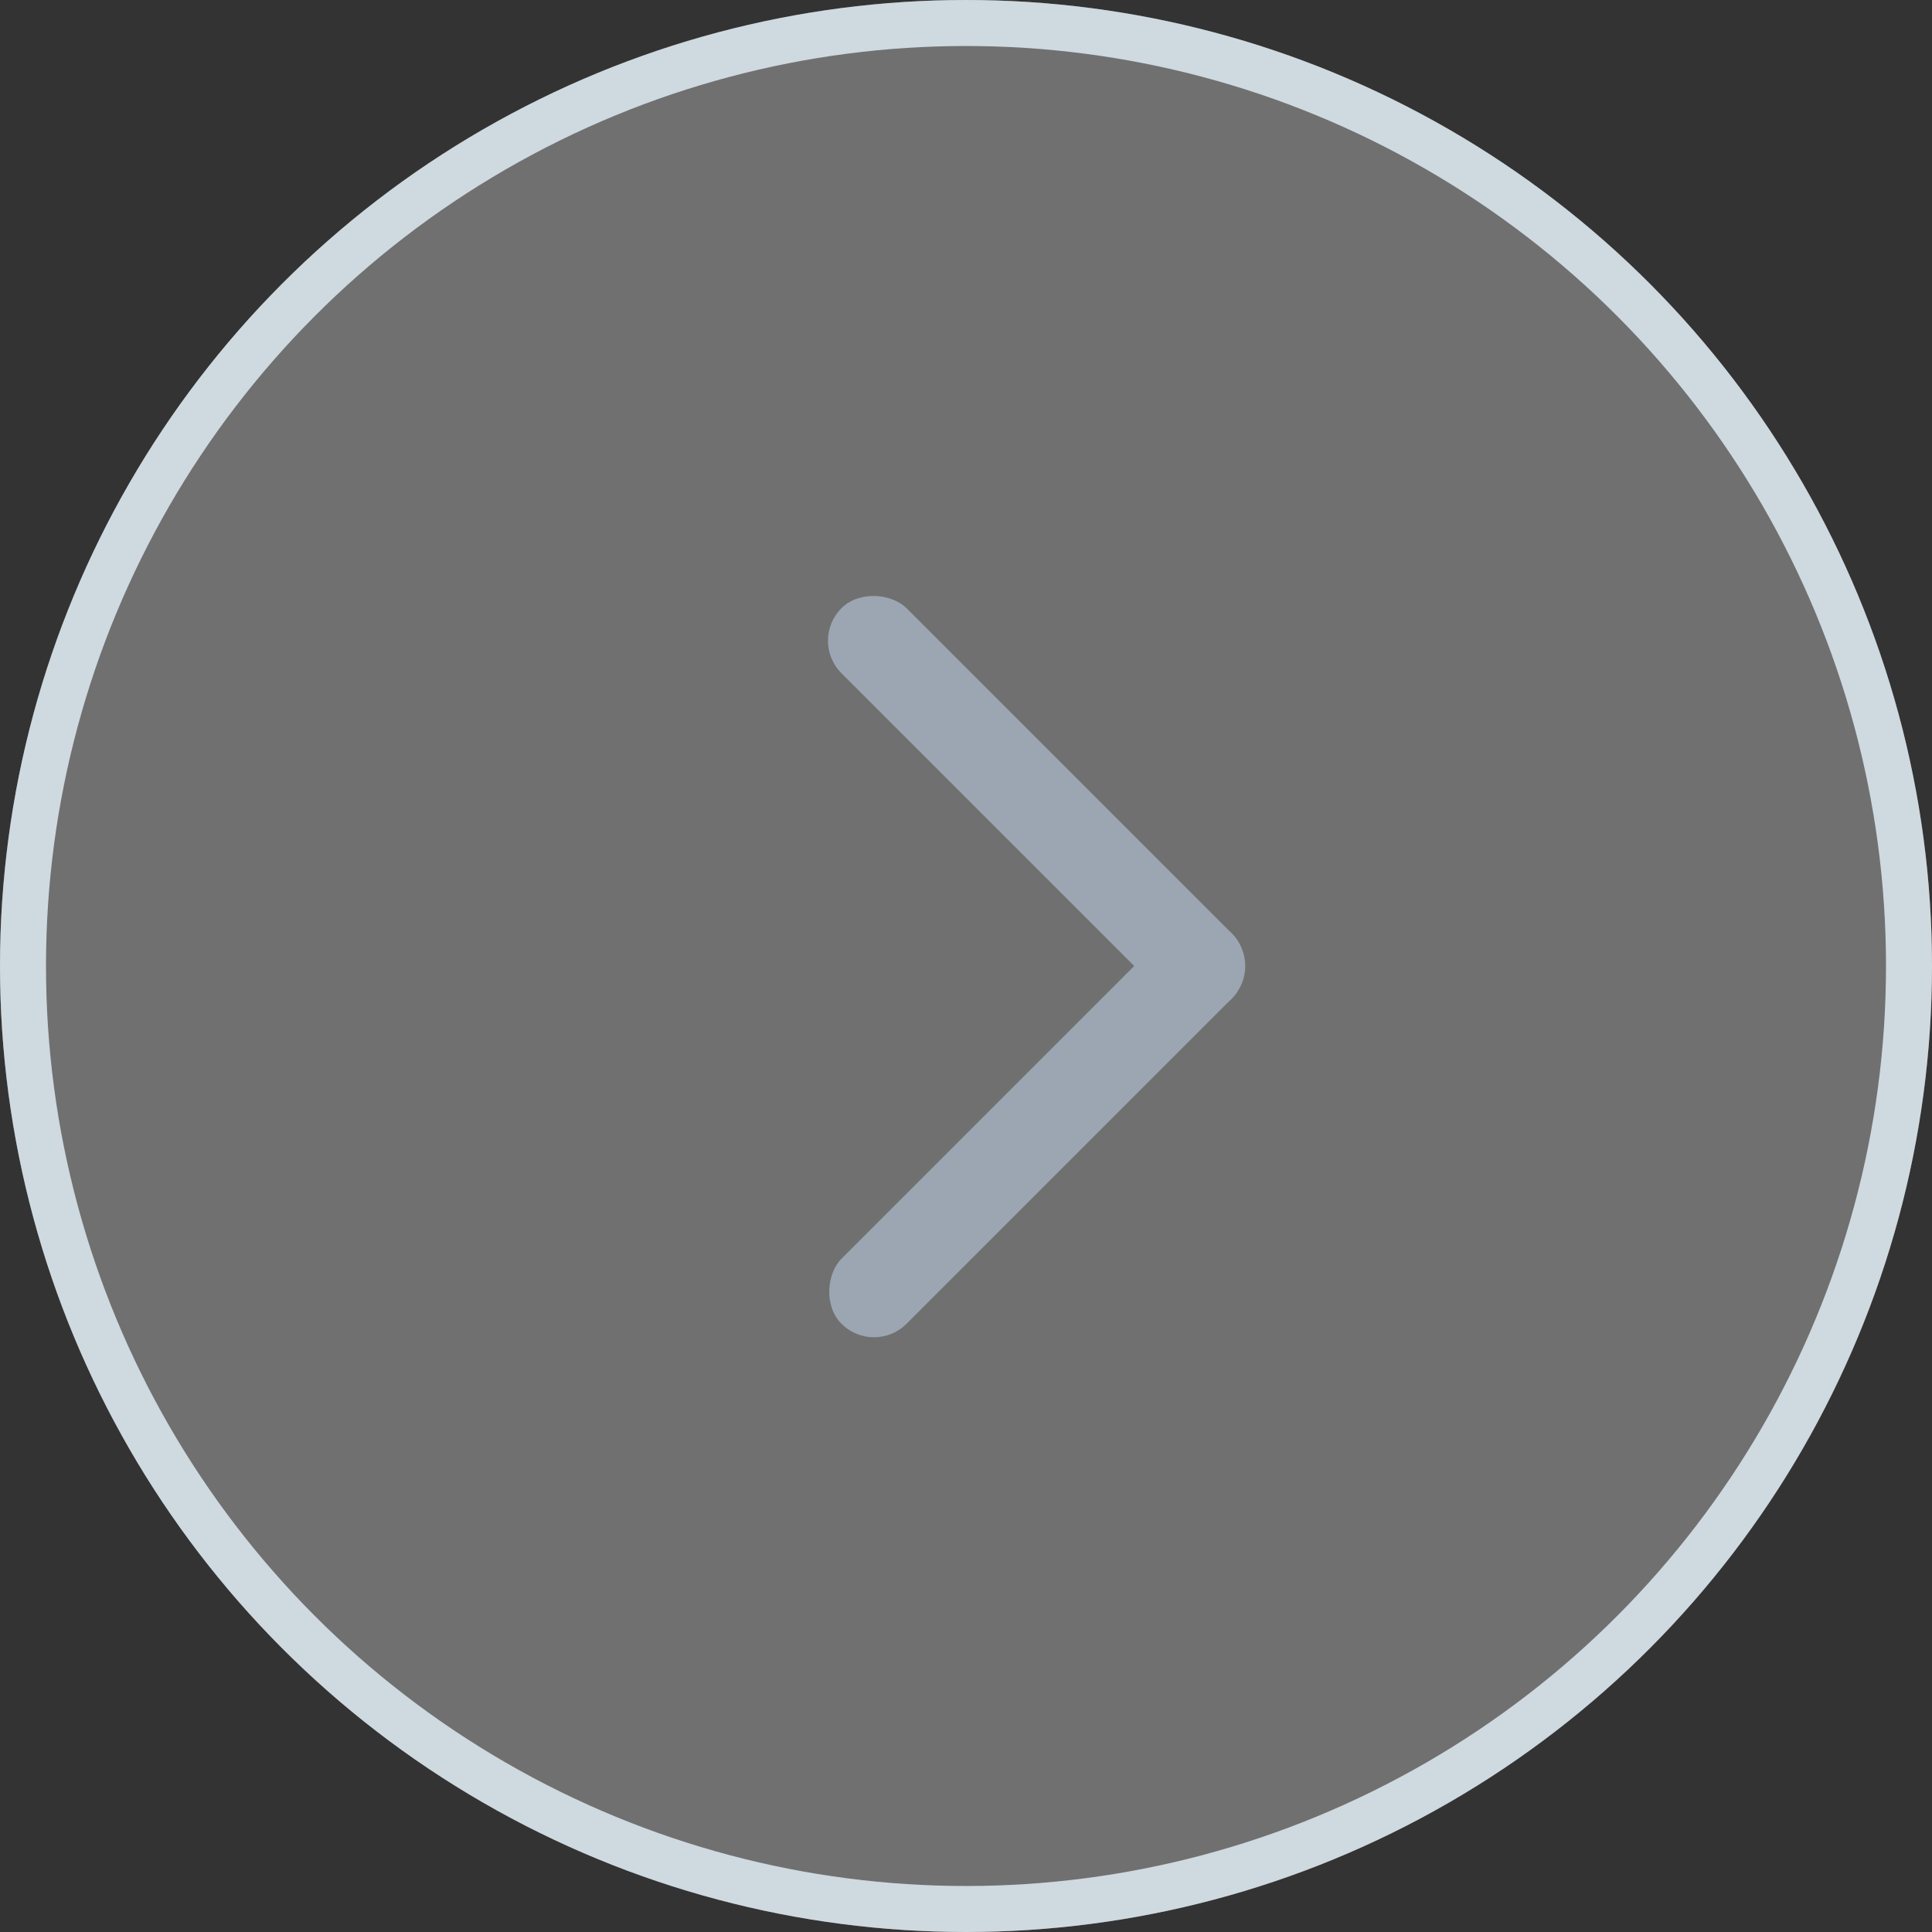 <svg xmlns="http://www.w3.org/2000/svg" width="42" height="42" viewBox="0 0 42 42">
  <rect x="0" y="0" width="42" height="42" fill="#333333" stroke="none"/>
  <g id="Group_187" data-name="Group 187" transform="translate(172 243) rotate(180)">
    <g id="Ellipse_7" data-name="Ellipse 7" transform="translate(130 201)" fill="rgba(255,255,255,0.3)" stroke="#cfd9e0" stroke-width="1">
      <circle cx="21" cy="21" r="21" stroke="none"/>
      <circle cx="21" cy="21" r="20.5" fill="none"/>
    </g>
    <g id="Group_17" data-name="Group 17" transform="translate(-2 9)">
      <rect id="Rectangle_16" data-name="Rectangle 16" width="2" height="12" rx="1" transform="translate(155 204.515) rotate(45)" fill="#9ba6b2"/>
      <rect id="Rectangle_17" data-name="Rectangle 17" width="2" height="12" rx="1" transform="translate(146.515 213) rotate(-45)" fill="#9ba6b2"/>
    </g>
  </g>
</svg>
